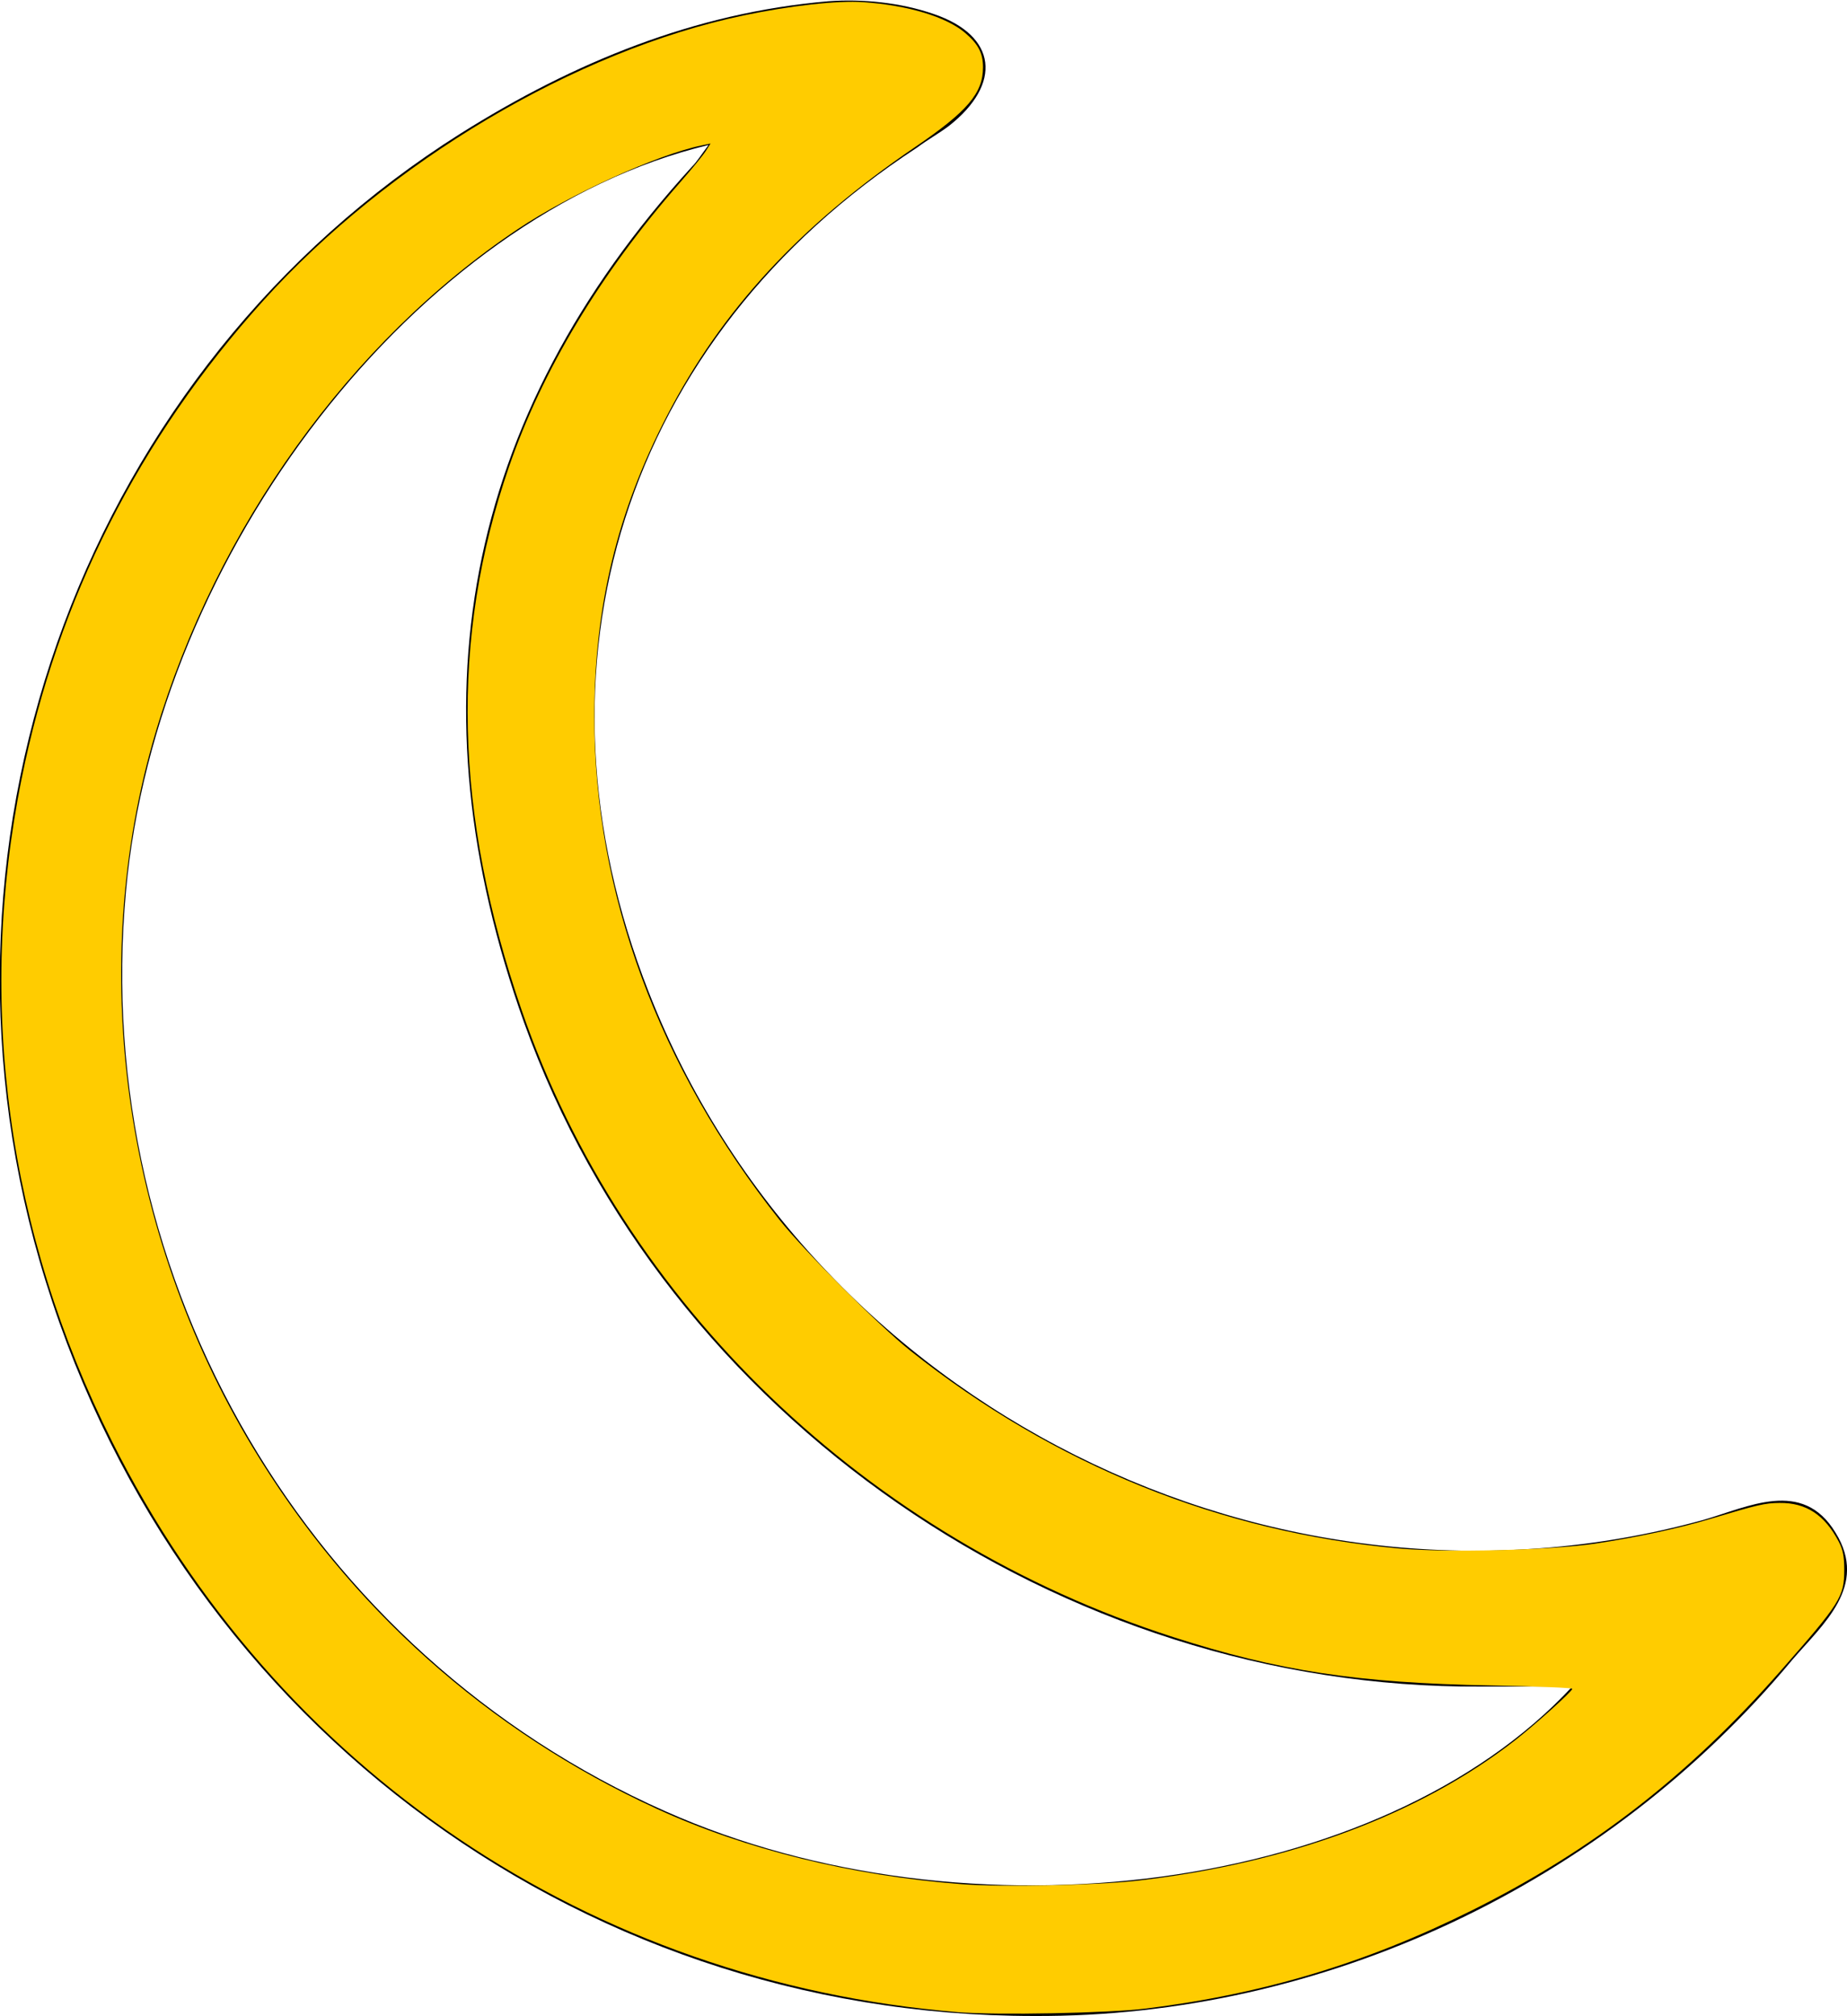 <?xml version="1.0" encoding="UTF-8"?>
<svg enable-background="new 0 0 145.2 158.5" version="1.1" viewBox="0 0 145.2 158.5" xml:space="preserve" xmlns="http://www.w3.org/2000/svg">
<path d="m81.3 158.5c-36.4 0-68-24-78.2-59.4-9.7-33.8 3.8-70.1 33.1-88.6 8.9-5.6 18.4-9.5 28.9-10.4 2.7-0.2 5.7 0.1 8.3 1 5 1.7 5.4 5.5 1.2 8.8-0.8 0.6-1.7 1.1-2.5 1.7-23 15-31.2 40.7-21.1 66.4 12.7 32.5 49.2 50.8 82.9 41.5 3.5-1 7.8-3.3 10.4 1 2.6 4.2-1 7.2-3.4 10-14.7 17.7-36.9 28.1-59.6 28zm42.3-25.9h-7.2c-33 0.2-64.1-21.2-75.2-52.2-8.9-24.9-4.9-47.5 13.2-67.3 0.4-0.4 0.7-0.9 1.3-1.7-22.9 5.5-43.4 32.1-45.8 58.7-2.8 30.6 14.4 59.9 42.4 72.3 23.8 10.6 56.3 6.4 71.3-9.8z"/>
<path d="m75.307 158.2c-28.891-2.379-53.562-19.025-66.496-44.866-8.23-16.442-10.68-34.391-7.112-52.107 2.84-14.105 9.236-26.762 18.982-37.568 9.864-10.936 24.58-19.679 37.779-22.447 3.662-0.768 7.416-1.185 9.402-1.044 3.535 0.25 6.541 1.159 8.021 2.426 1.028 0.88 1.395 1.589 1.395 2.694 0 2.042-1.218 3.468-5.382 6.304-9.033 6.151-15.172 12.807-19.471 21.112-3.912 7.555-5.704 14.995-5.703 23.676 9.86e-4 13.821 5.07 27.585 14.557 39.528 1.917 2.413 7.87 8.366 10.282 10.282 11.32 8.992 24.381 14.28 38.419 15.553 3.748 0.34 11.923 0.139 15.4-0.378 3.195-0.475 6.557-1.193 8.97-1.915 3.861-1.155 4.38-1.275 5.552-1.287 2.078-0.021 3.534 0.929 4.643 3.033 0.333 0.631 0.439 1.166 0.439 2.212 0 2.135-0.286 2.59-5.028 7.984-7.217 8.21-14.816 14.105-24.235 18.8-8.309 4.141-16.372 6.571-25.628 7.722-2.908 0.362-11.782 0.533-14.785 0.286zm14.095-10.337c11.882-1.364 22.162-5.18 29.669-11.011 1.586-1.232 4.534-3.881 4.534-4.075 0-0.079-2.861-0.197-6.358-0.263-10.577-0.2-16.701-1.132-25.009-3.803-24.081-7.744-43.243-26.167-51.213-49.241-5.331-15.432-5.658-29.303-1.01-42.773 2.626-7.609 7.185-15.192 13.418-22.316 0.916-1.047 1.837-2.172 2.045-2.499l0.379-0.595-0.675 0.14c-3.533 0.731-10.384 3.848-14.474 6.585-13.161 8.808-23.705 23.469-28.489 39.615-5.415 18.277-2.565 39.231 7.638 56.154 7.579 12.571 18.492 22.331 31.792 28.435 6.956 3.192 15.305 5.256 23.952 5.921 3.138 0.241 10.601 0.093 13.8-0.274z" fill="#fc0" stroke-width=".197"/></svg>
